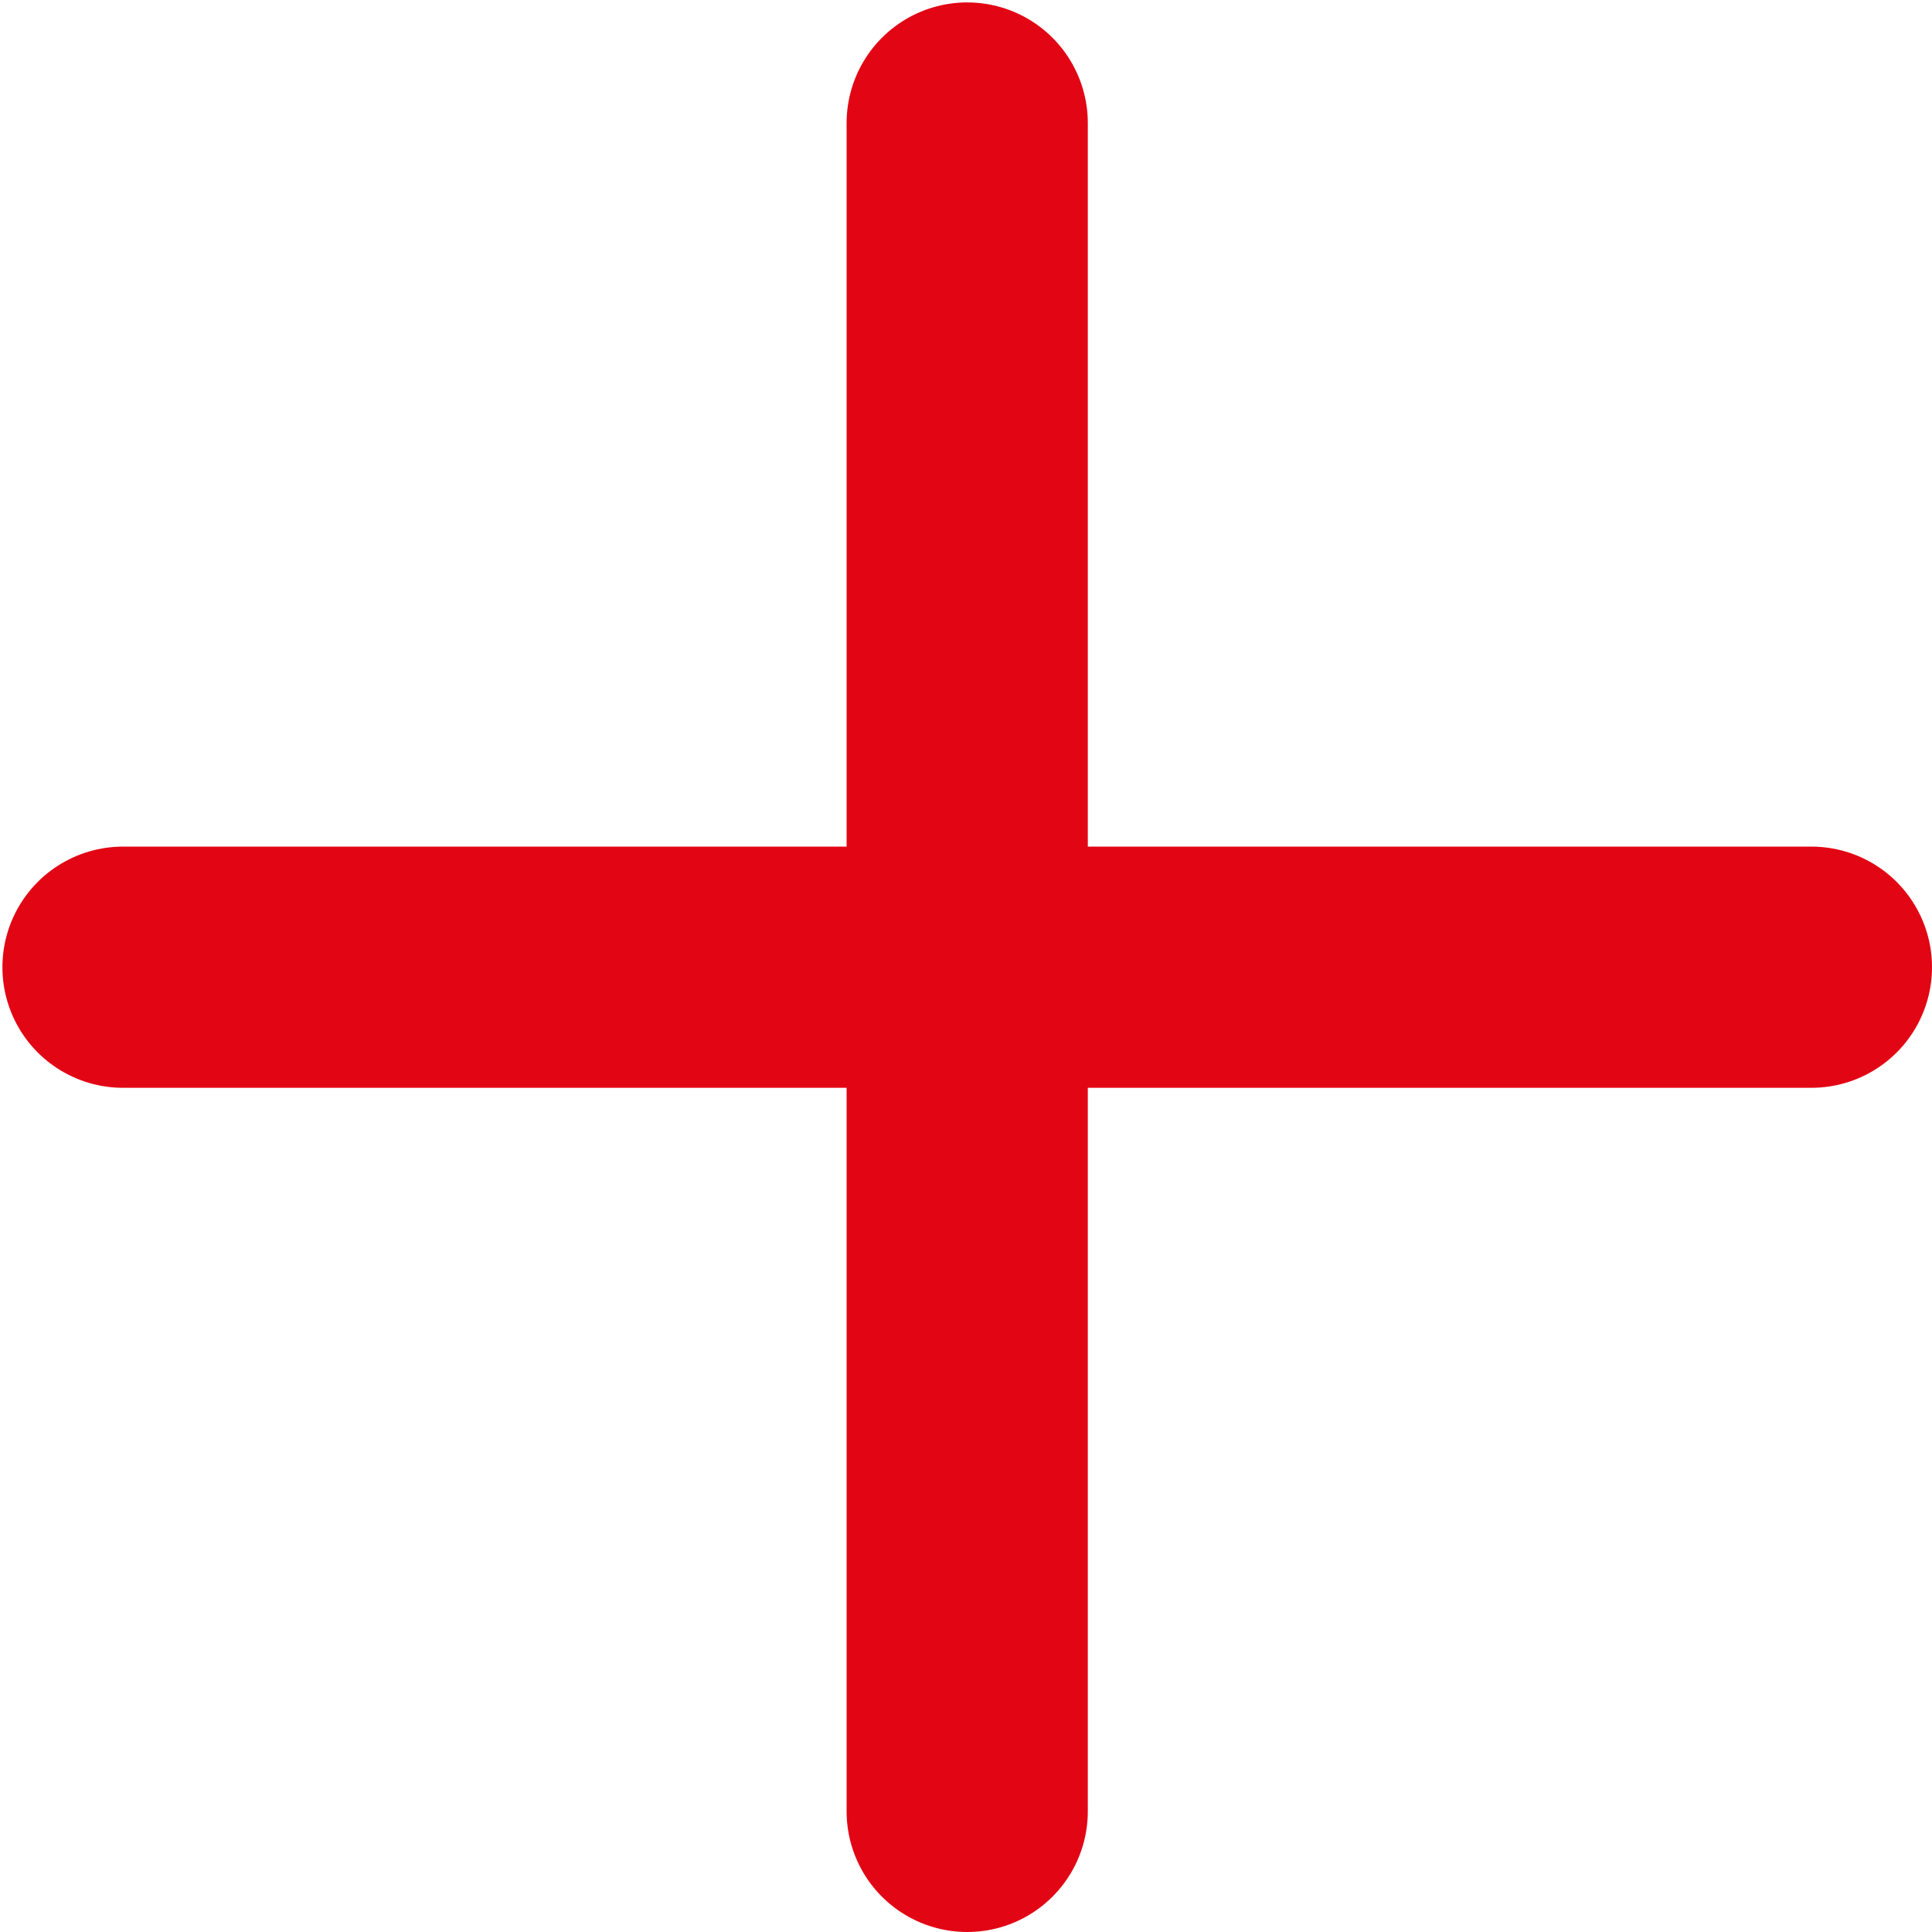 <svg width="534" height="534" viewBox="0 0 534 534" fill="none" xmlns="http://www.w3.org/2000/svg">
<path d="M267.333 500.667V34" stroke="#E20514" stroke-width="66.667" stroke-linecap="round" stroke-linejoin="round"/>
<path d="M34 267.333H500.667" stroke="#E20514" stroke-width="66.667" stroke-linecap="round" stroke-linejoin="round"/>
</svg>
